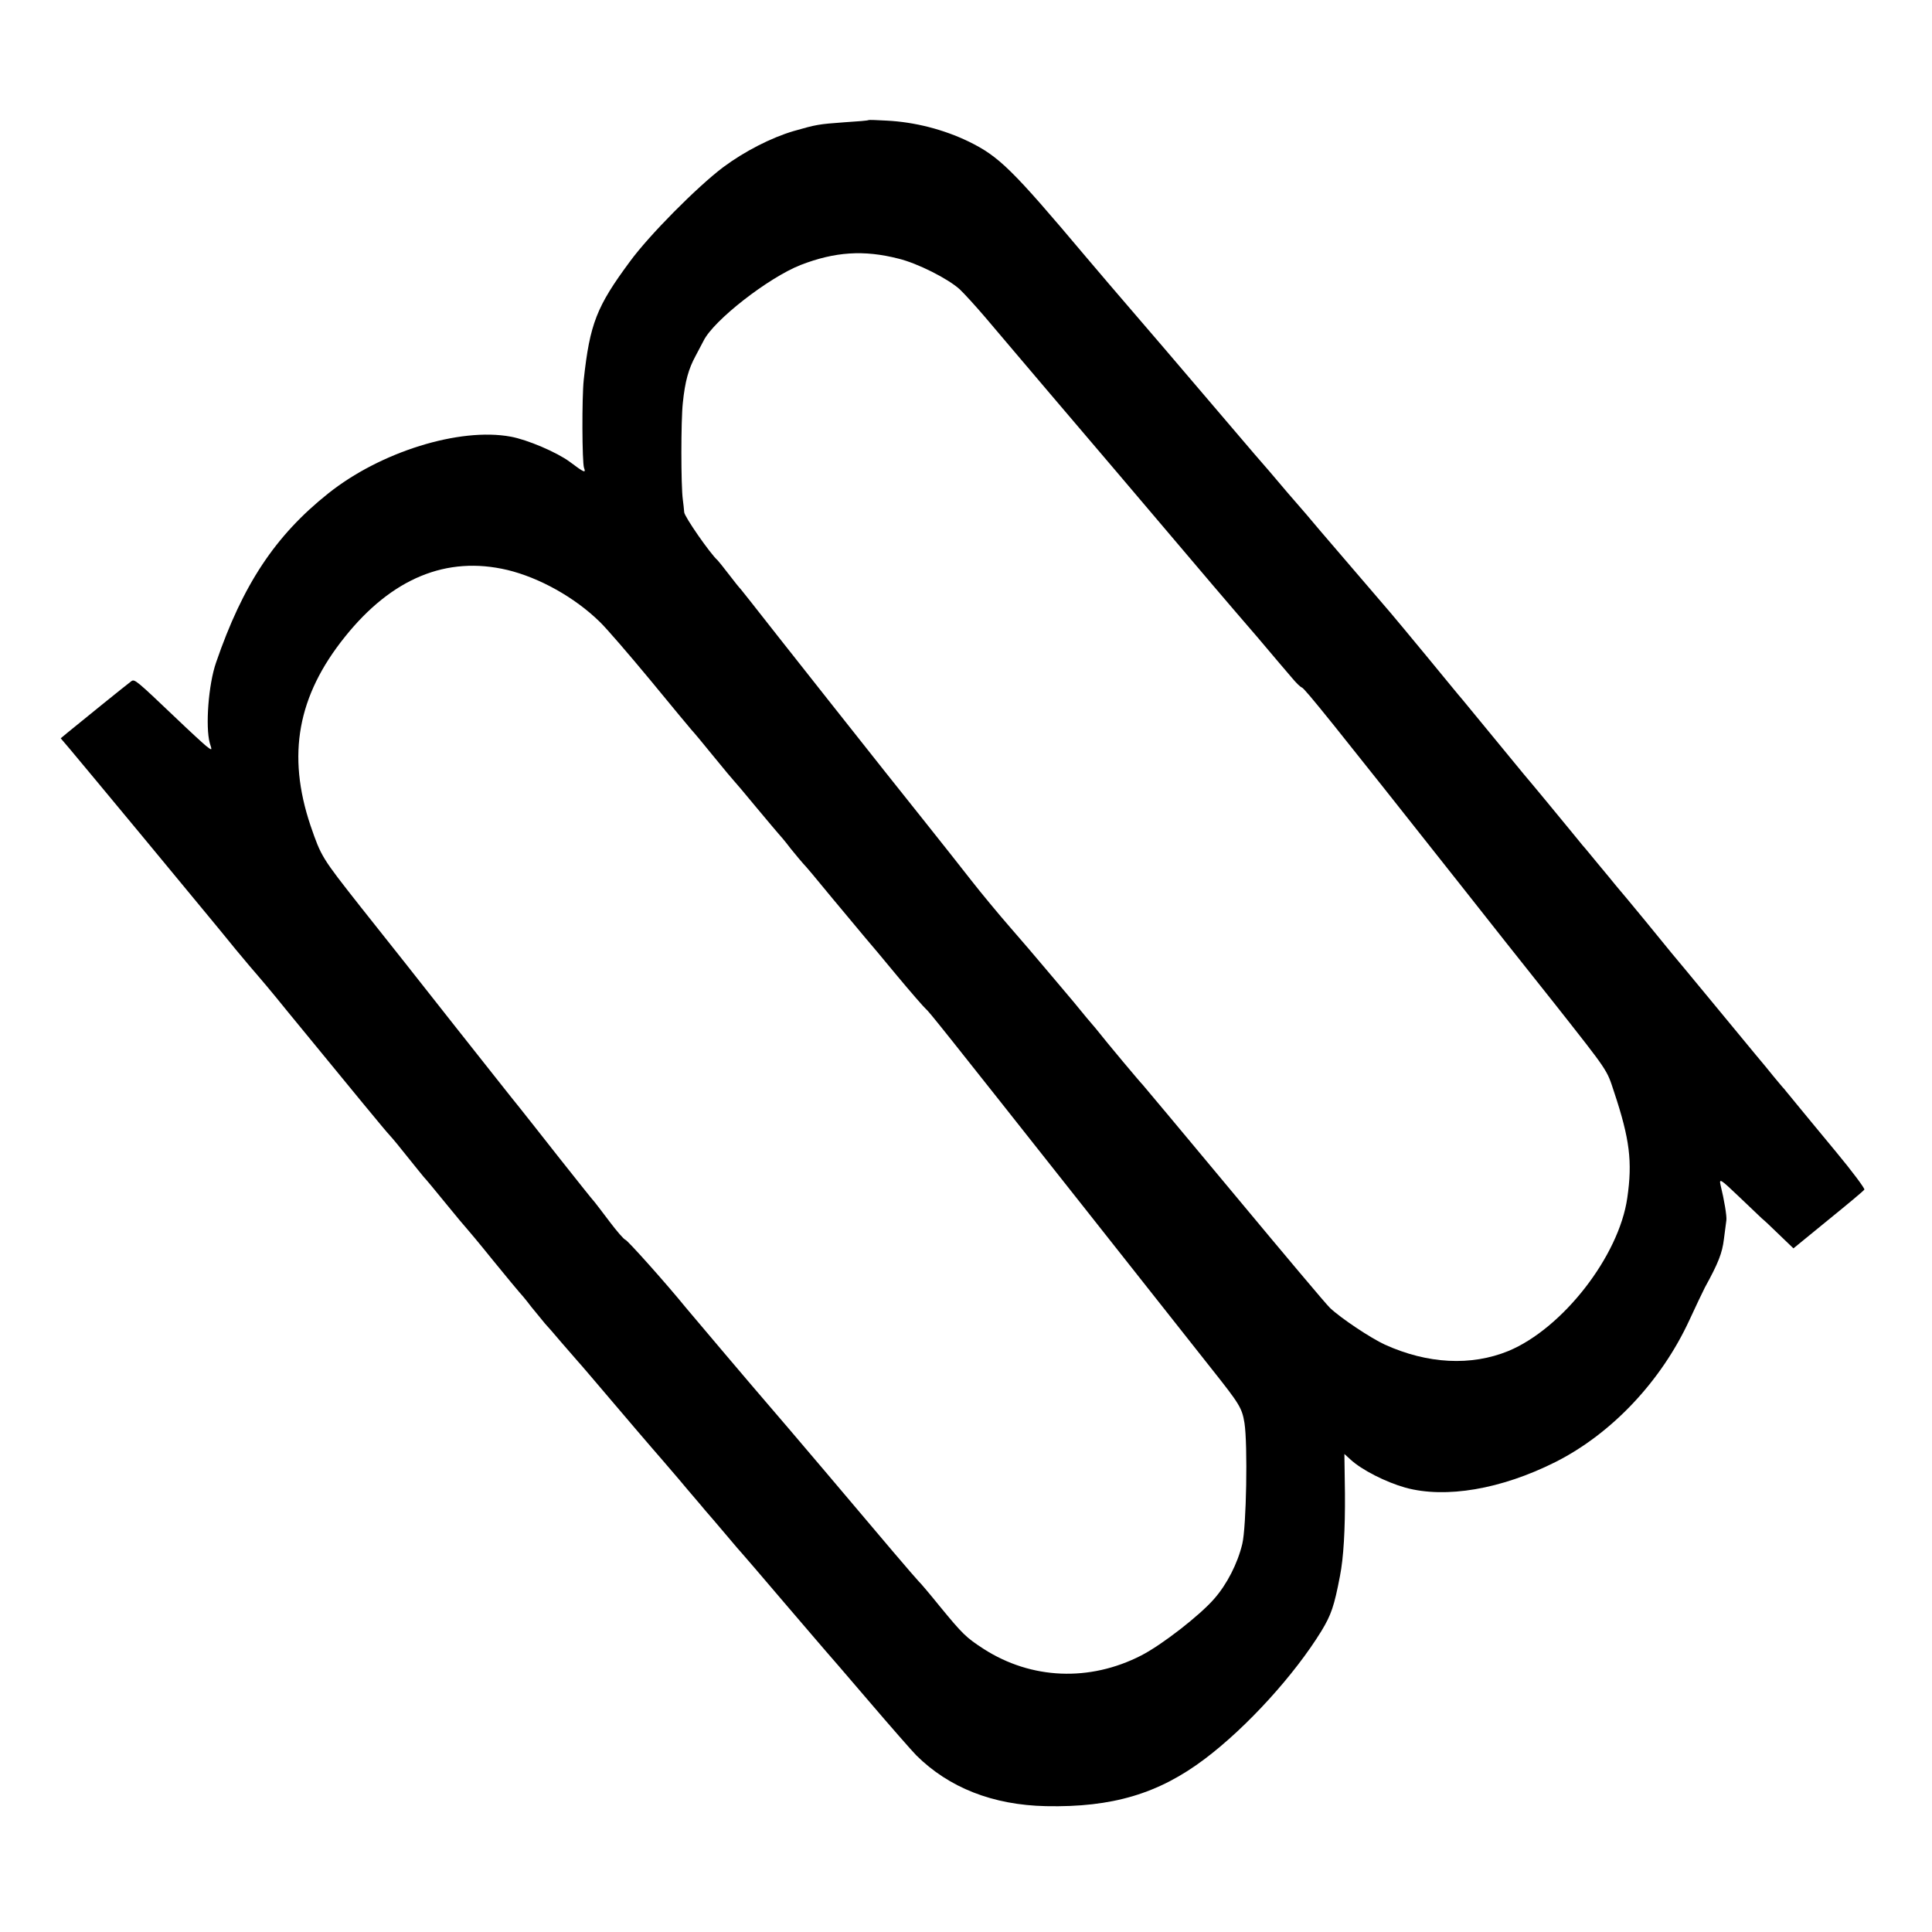 <svg version="1" xmlns="http://www.w3.org/2000/svg" width="933.333" height="933.333" viewBox="0 0 700 700"><path d="M314.7 43.5c-.1.2-4 .5-8.7.8-9.5.7-10.1.8-18.5 3.2-8.1 2.4-17.7 7.3-25.5 13.1-9.4 7.1-26.8 24.6-33.8 34.2-12 16.2-14.5 22.5-16.7 42.8-.7 6.5-.6 29.9.1 31.9.8 2.1 0 1.7-5.2-2.2-4.6-3.4-15.3-8-21.4-9.1-18.5-3.4-47.2 5.5-66.1 20.6-19.2 15.3-30.9 33-40.6 61.2-2.8 8-3.9 23.3-2.3 29.2.9 2.8.9 2.8-1.3 1.1-1.2-1-6-5.4-10.7-9.9-14.7-14-15.2-14.4-16.4-13.6-2.4 1.8-18.8 15.1-23.2 18.7l-2.4 2 3.4 4c1.9 2.2 13.8 16.6 26.6 32 12.7 15.4 23.9 28.9 24.8 30 .9 1.1 4.8 5.8 8.6 10.5 3.9 4.7 7.3 8.7 7.6 9 .3.3 5.4 6.3 11.2 13.5 23.6 28.8 36.1 44 36.7 44.5.3.3 2.4 2.7 4.6 5.5 5.9 7.3 6.9 8.6 8 9.9.6.6 4.2 4.9 8 9.6 3.8 4.7 7.2 8.7 7.5 9 .3.3 4.6 5.4 9.5 11.5 4.9 6 9.2 11.2 9.5 11.5.3.3 2.4 2.7 4.5 5.5 2.2 2.7 4.5 5.5 5 6.1.6.6 3.3 3.7 6 6.9 2.8 3.2 5.5 6.3 6 6.9.6.6 6.2 7.2 12.5 14.6 6.3 7.4 12.6 14.8 14.1 16.5 1.4 1.6 5.9 6.8 9.9 11.5 3.9 4.7 8.2 9.6 9.3 11 1.2 1.4 4.7 5.4 7.7 9 3 3.6 5.7 6.7 6 7 .3.3 7 8.1 15 17.5 8 9.3 14.7 17.2 15 17.5.3.3 7.3 8.4 15.5 18s16.1 18.6 17.5 20c11.8 11.7 27.7 18 47 18.4 24 .5 40.8-4.5 57.5-17.1 15.4-11.6 32.6-30.6 42.3-46.4 3.5-5.8 4.6-8.9 6.7-19.9 1.3-6.6 1.9-16.8 1.8-29.9l-.2-14.3 2.2 2c4.1 3.8 12.8 8.2 19.9 10.2 14.6 4 34.7.6 54.4-9.3 20.4-10.3 38.3-29.3 48.5-51.4 2.2-4.8 4.8-10.2 5.6-11.8 4.9-8.9 6.3-12.5 6.9-17.5.4-3 .8-6.1.9-6.9.2-1.5-.8-7.4-2.1-12.7-.6-2.6 0-2.2 6.6 4.1 4 3.8 7.8 7.4 8.4 8 .7.5 3.5 3.2 6.3 5.9l5.1 4.9 12.6-10.3c6.9-5.6 12.8-10.5 13.1-11 .2-.4-4.4-6.6-10.3-13.7s-12.3-14.9-14.2-17.2c-1.9-2.4-4-4.8-4.5-5.5-.6-.6-2.3-2.7-3.9-4.6-1.5-1.9-4.5-5.5-6.6-8-2.1-2.5-9.3-11.3-16.1-19.5-6.8-8.3-13.2-15.9-14.1-17-.9-1.1-5.3-6.5-9.8-12-4.5-5.5-9.2-11.1-10.4-12.5-1.1-1.4-4.1-5-6.6-8s-4.9-6-5.5-6.6c-.5-.7-2.6-3.1-4.5-5.5-3.6-4.4-13.9-16.9-16.9-20.4-.9-1.1-5.9-7.2-11.1-13.5-5.2-6.3-10.2-12.4-11.1-13.5-1-1.1-6.7-8.1-12.8-15.5-6.1-7.4-12.1-14.6-13.3-16-1.9-2.2-7.1-8.3-25.3-29.5-2.3-2.8-7.7-9.1-12-14-4.2-5-9.6-11.3-12-14-28.8-33.8-43.1-50.5-45.3-53-2.6-3-11.5-13.4-15.8-18.5C366.7 61.3 362 56.7 351 51.3c-9.1-4.4-19.6-7.1-29.8-7.6-3.4-.2-6.3-.3-6.5-.2zm10.8 50.2c7 1.7 18 7.3 22.2 11.1 1.6 1.5 5.8 6.1 9.3 10.2 3.5 4.1 8.2 9.7 10.6 12.5 2.3 2.7 18.9 22.3 37 43.5 37.9 44.7 38.1 44.9 51.1 60 5.4 6.4 11 13 12.4 14.6 1.4 1.7 3 3.3 3.6 3.5 1.1.4 11.3 13.1 57.7 71.8 8.8 11.2 24.1 30.5 33.9 42.8 19.7 25 18.8 23.7 21.5 31.9 5.7 17.1 6.7 25.3 4.8 38.4-3 21.1-23.4 47.3-43.1 55.5-13.5 5.5-29.2 4.7-44.7-2.3-5.2-2.4-16-9.6-19.9-13.3-1.4-1.3-17.1-20-34.9-41.4-17.9-21.5-32.7-39.2-33-39.5-.5-.4-12.6-14.8-17.1-20.5-1-1.1-4.6-5.4-8-9.6-3.5-4.1-8.4-10-10.9-12.9-2.5-3-7.9-9.3-12-14-4.1-4.7-10.4-12.3-14-16.9-3.6-4.6-11-14-16.6-21-12.7-15.8-60-75.7-63.4-80.1-1.4-1.8-3-3.8-3.5-4.4-.6-.6-2.6-3.1-4.5-5.6-1.9-2.5-3.7-4.7-4-5-2.7-2.4-12-15.8-12.1-17.4-.1-1.2-.3-3.2-.5-4.6-.7-5-.7-28.7 0-35 .8-7.9 2.1-12.4 4.6-17 1-1.9 2.3-4.4 2.9-5.5 3.6-7.4 23.5-22.9 35.2-27.5 12.4-4.8 22.9-5.5 35.4-2.3zM183.8 206.5c11.6 2.8 24.4 9.9 33.5 18.8 2.4 2.3 10.6 11.8 18.3 21.1 7.6 9.3 14.4 17.4 14.9 18 .6.6 4.2 4.9 8 9.6 3.8 4.7 7.2 8.7 7.5 9 .3.3 3.9 4.5 8 9.5 4.1 4.9 7.7 9.2 8 9.5.3.3 2.4 2.7 4.5 5.5 2.2 2.7 4.3 5.2 4.6 5.5.4.3 5.1 5.9 10.5 12.5 5.5 6.6 10.9 13.1 12.1 14.5 1.2 1.4 6.3 7.4 11.3 13.5 5 6 9.7 11.4 10.4 12 1.3 1.1 5.6 6.5 56.6 71 20 25.3 41.2 52.1 47.1 59.6 10 12.6 10.9 14 11.8 19.5 1.2 7.8.7 37.6-.8 43.8-1.7 7.1-5.6 14.7-10.2 19.9-5.3 6.1-19 16.7-26.4 20.5-18.7 9.6-39.8 8.7-57-2.3-6.5-4.2-7.7-5.4-16-15.5-3.8-4.7-7.2-8.7-7.6-9-.3-.3-4.6-5.2-9.5-11-9.5-11.3-41.4-48.9-45-53-4.1-4.7-27.9-32.8-29.8-35.1-7.4-9.1-21.2-24.5-22-24.7-.6-.2-3.1-3.1-5.6-6.4-2.5-3.3-5-6.6-5.5-7.2-.6-.6-6.4-7.9-12.9-16.1-6.5-8.3-13.1-16.6-14.6-18.5-1.6-1.9-11.9-15-23-29-11-14-26.5-33.6-34.4-43.5-14.1-17.9-14.2-18.1-18.1-29.4-8.6-25.6-4.7-47 12.5-68.4 17-21.2 36.8-29.4 58.8-24.2z"/></svg>